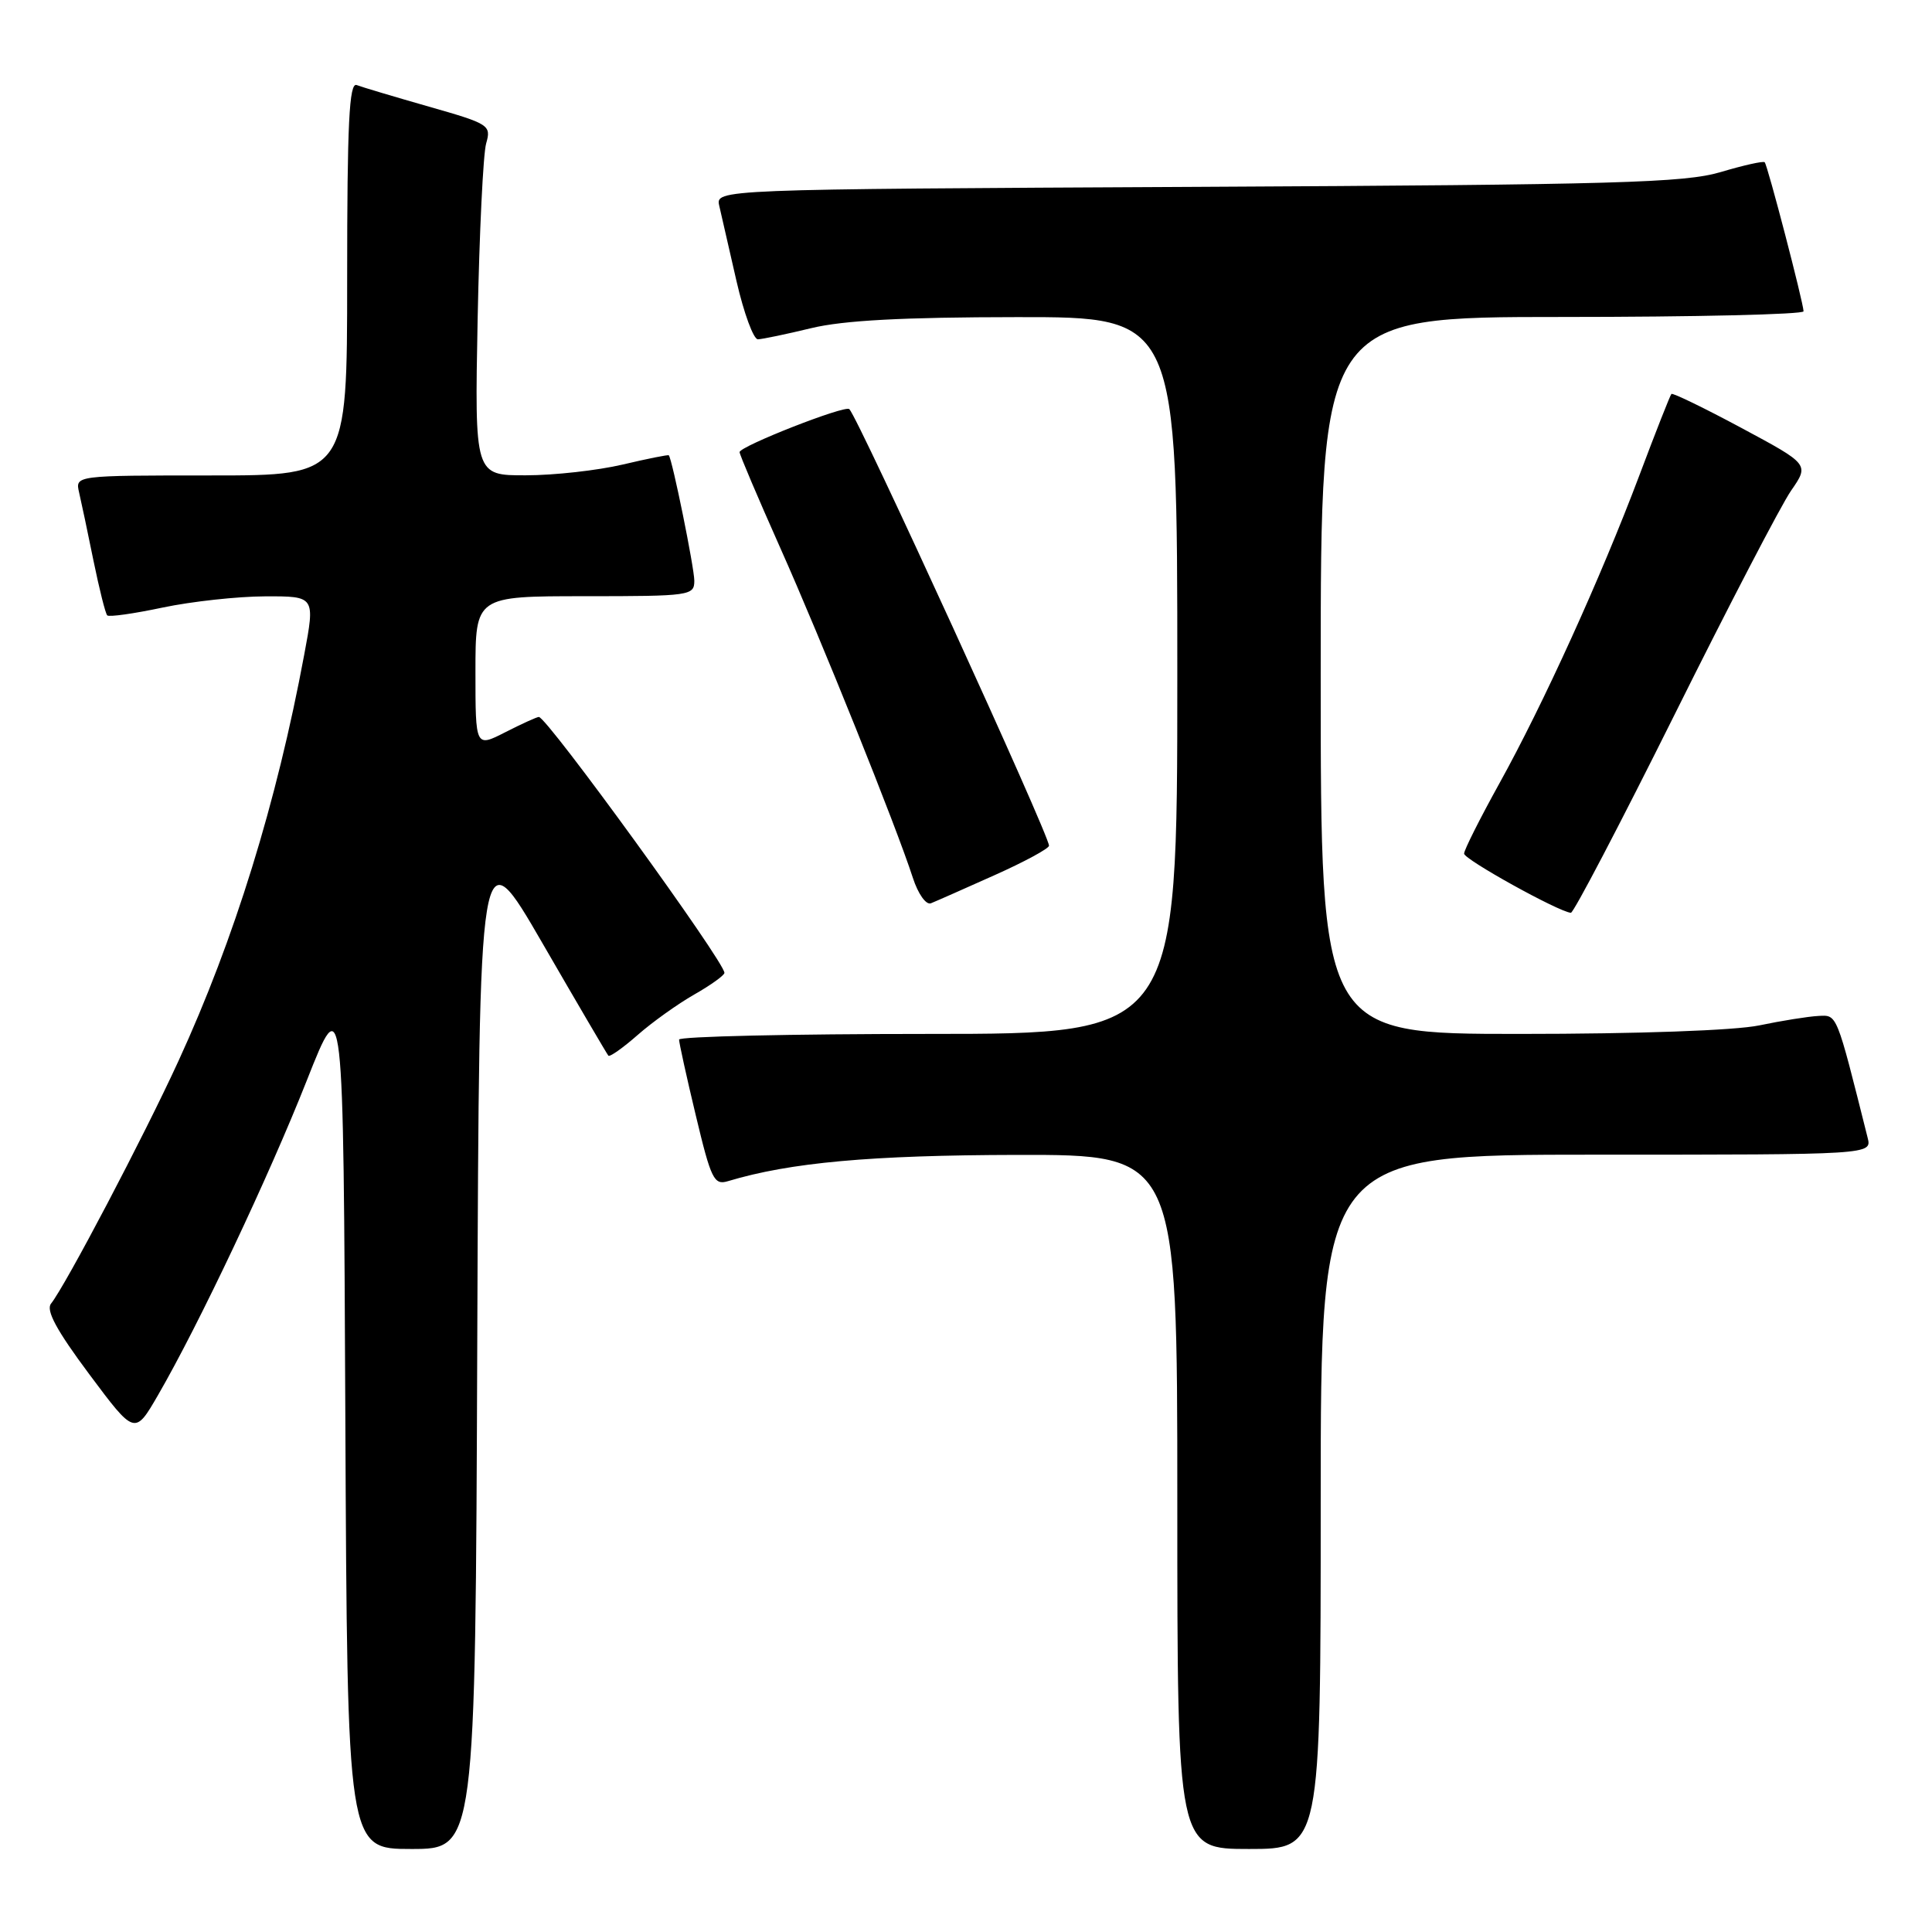 <?xml version="1.0" encoding="UTF-8" standalone="no"?>
<!DOCTYPE svg PUBLIC "-//W3C//DTD SVG 1.1//EN" "http://www.w3.org/Graphics/SVG/1.1/DTD/svg11.dtd" >
<svg xmlns="http://www.w3.org/2000/svg" xmlns:xlink="http://www.w3.org/1999/xlink" version="1.1" viewBox="0 0 256 256">
 <g >
 <path fill="currentColor"
d=" M 63.24 177.75 C 63.50 110.50 63.50 110.50 71.89 125.00 C 76.50 132.97 80.43 139.67 80.61 139.88 C 80.79 140.09 82.52 138.87 84.47 137.16 C 86.41 135.45 89.80 133.03 91.99 131.78 C 94.19 130.53 95.99 129.23 95.99 128.91 C 96.01 127.45 72.48 95.00 71.40 95.00 C 71.14 95.00 69.14 95.91 66.96 97.02 C 63.00 99.04 63.00 99.04 63.00 89.02 C 63.00 79.00 63.00 79.00 77.50 79.00 C 91.46 79.00 92.00 78.92 92.00 76.95 C 92.00 75.25 89.09 60.90 88.62 60.33 C 88.55 60.23 85.79 60.78 82.49 61.56 C 79.20 62.33 73.44 62.98 69.69 62.98 C 62.89 63.00 62.89 63.00 63.29 42.25 C 63.52 30.84 64.02 20.38 64.42 19.00 C 65.11 16.59 64.83 16.41 56.83 14.13 C 52.26 12.82 47.95 11.54 47.26 11.27 C 46.27 10.89 46.00 16.32 46.00 36.89 C 46.00 63.00 46.00 63.00 27.98 63.00 C 9.96 63.00 9.96 63.00 10.48 65.25 C 10.77 66.49 11.63 70.56 12.39 74.31 C 13.16 78.05 13.97 81.31 14.21 81.54 C 14.44 81.78 17.76 81.31 21.57 80.50 C 25.38 79.70 31.48 79.03 35.13 79.02 C 41.76 79.00 41.76 79.00 40.31 86.75 C 36.66 106.35 31.06 124.45 23.65 140.58 C 19.08 150.55 8.68 170.34 6.76 172.74 C 6.06 173.62 7.50 176.29 11.82 182.08 C 17.86 190.18 17.86 190.18 20.95 184.84 C 26.34 175.53 35.61 155.93 40.64 143.20 C 45.50 130.90 45.50 130.90 45.76 187.95 C 46.02 245.00 46.02 245.00 54.50 245.00 C 62.99 245.00 62.99 245.00 63.24 177.75 Z  M 175.00 199.00 C 175.00 153.00 175.00 153.00 211.52 153.00 C 248.04 153.00 248.04 153.00 247.47 150.75 C 243.28 134.05 243.46 134.49 240.92 134.62 C 239.59 134.69 236.08 135.25 233.11 135.87 C 229.90 136.54 217.07 137.00 201.36 137.00 C 175.00 137.00 175.00 137.00 175.00 89.50 C 175.00 42.00 175.00 42.00 207.00 42.00 C 224.60 42.00 238.99 41.66 238.98 41.25 C 238.95 40.07 234.21 21.87 233.83 21.50 C 233.65 21.31 231.02 21.90 228.00 22.80 C 223.21 24.22 214.21 24.48 158.65 24.76 C 94.80 25.08 94.80 25.08 95.31 27.29 C 95.59 28.51 96.61 32.99 97.59 37.25 C 98.57 41.51 99.85 44.98 100.43 44.96 C 101.02 44.94 104.20 44.28 107.50 43.48 C 111.76 42.45 119.67 42.03 134.75 42.02 C 156.00 42.00 156.00 42.00 156.00 89.50 C 156.00 137.00 156.00 137.00 123.00 137.00 C 104.85 137.00 89.99 137.34 89.98 137.75 C 89.98 138.16 90.97 142.69 92.20 147.81 C 94.22 156.27 94.61 157.07 96.46 156.51 C 104.71 154.03 115.37 153.07 134.75 153.03 C 156.00 153.00 156.00 153.00 156.00 199.00 C 156.00 245.00 156.00 245.00 165.50 245.00 C 175.00 245.00 175.00 245.00 175.00 199.00 Z  M 221.86 94.75 C 229.04 80.31 236.00 66.93 237.33 65.01 C 239.74 61.53 239.74 61.53 230.76 56.71 C 225.82 54.06 221.64 52.03 221.47 52.20 C 221.31 52.36 219.39 57.22 217.22 63.00 C 212.10 76.58 204.49 93.32 198.64 103.87 C 196.09 108.48 194.00 112.63 194.00 113.11 C 194.00 113.88 206.54 120.83 208.15 120.95 C 208.50 120.98 214.67 109.19 221.86 94.75 Z  M 131.75 115.98 C 135.74 114.20 139.00 112.43 139.00 112.06 C 139.00 110.61 113.76 55.43 112.54 54.21 C 111.98 53.65 98.00 59.14 98.00 59.91 C 98.00 60.24 100.41 65.91 103.35 72.51 C 108.81 84.74 118.73 109.43 120.96 116.32 C 121.65 118.45 122.71 119.94 123.35 119.69 C 123.98 119.44 127.76 117.77 131.75 115.98 Z "/>
</g>
</svg>